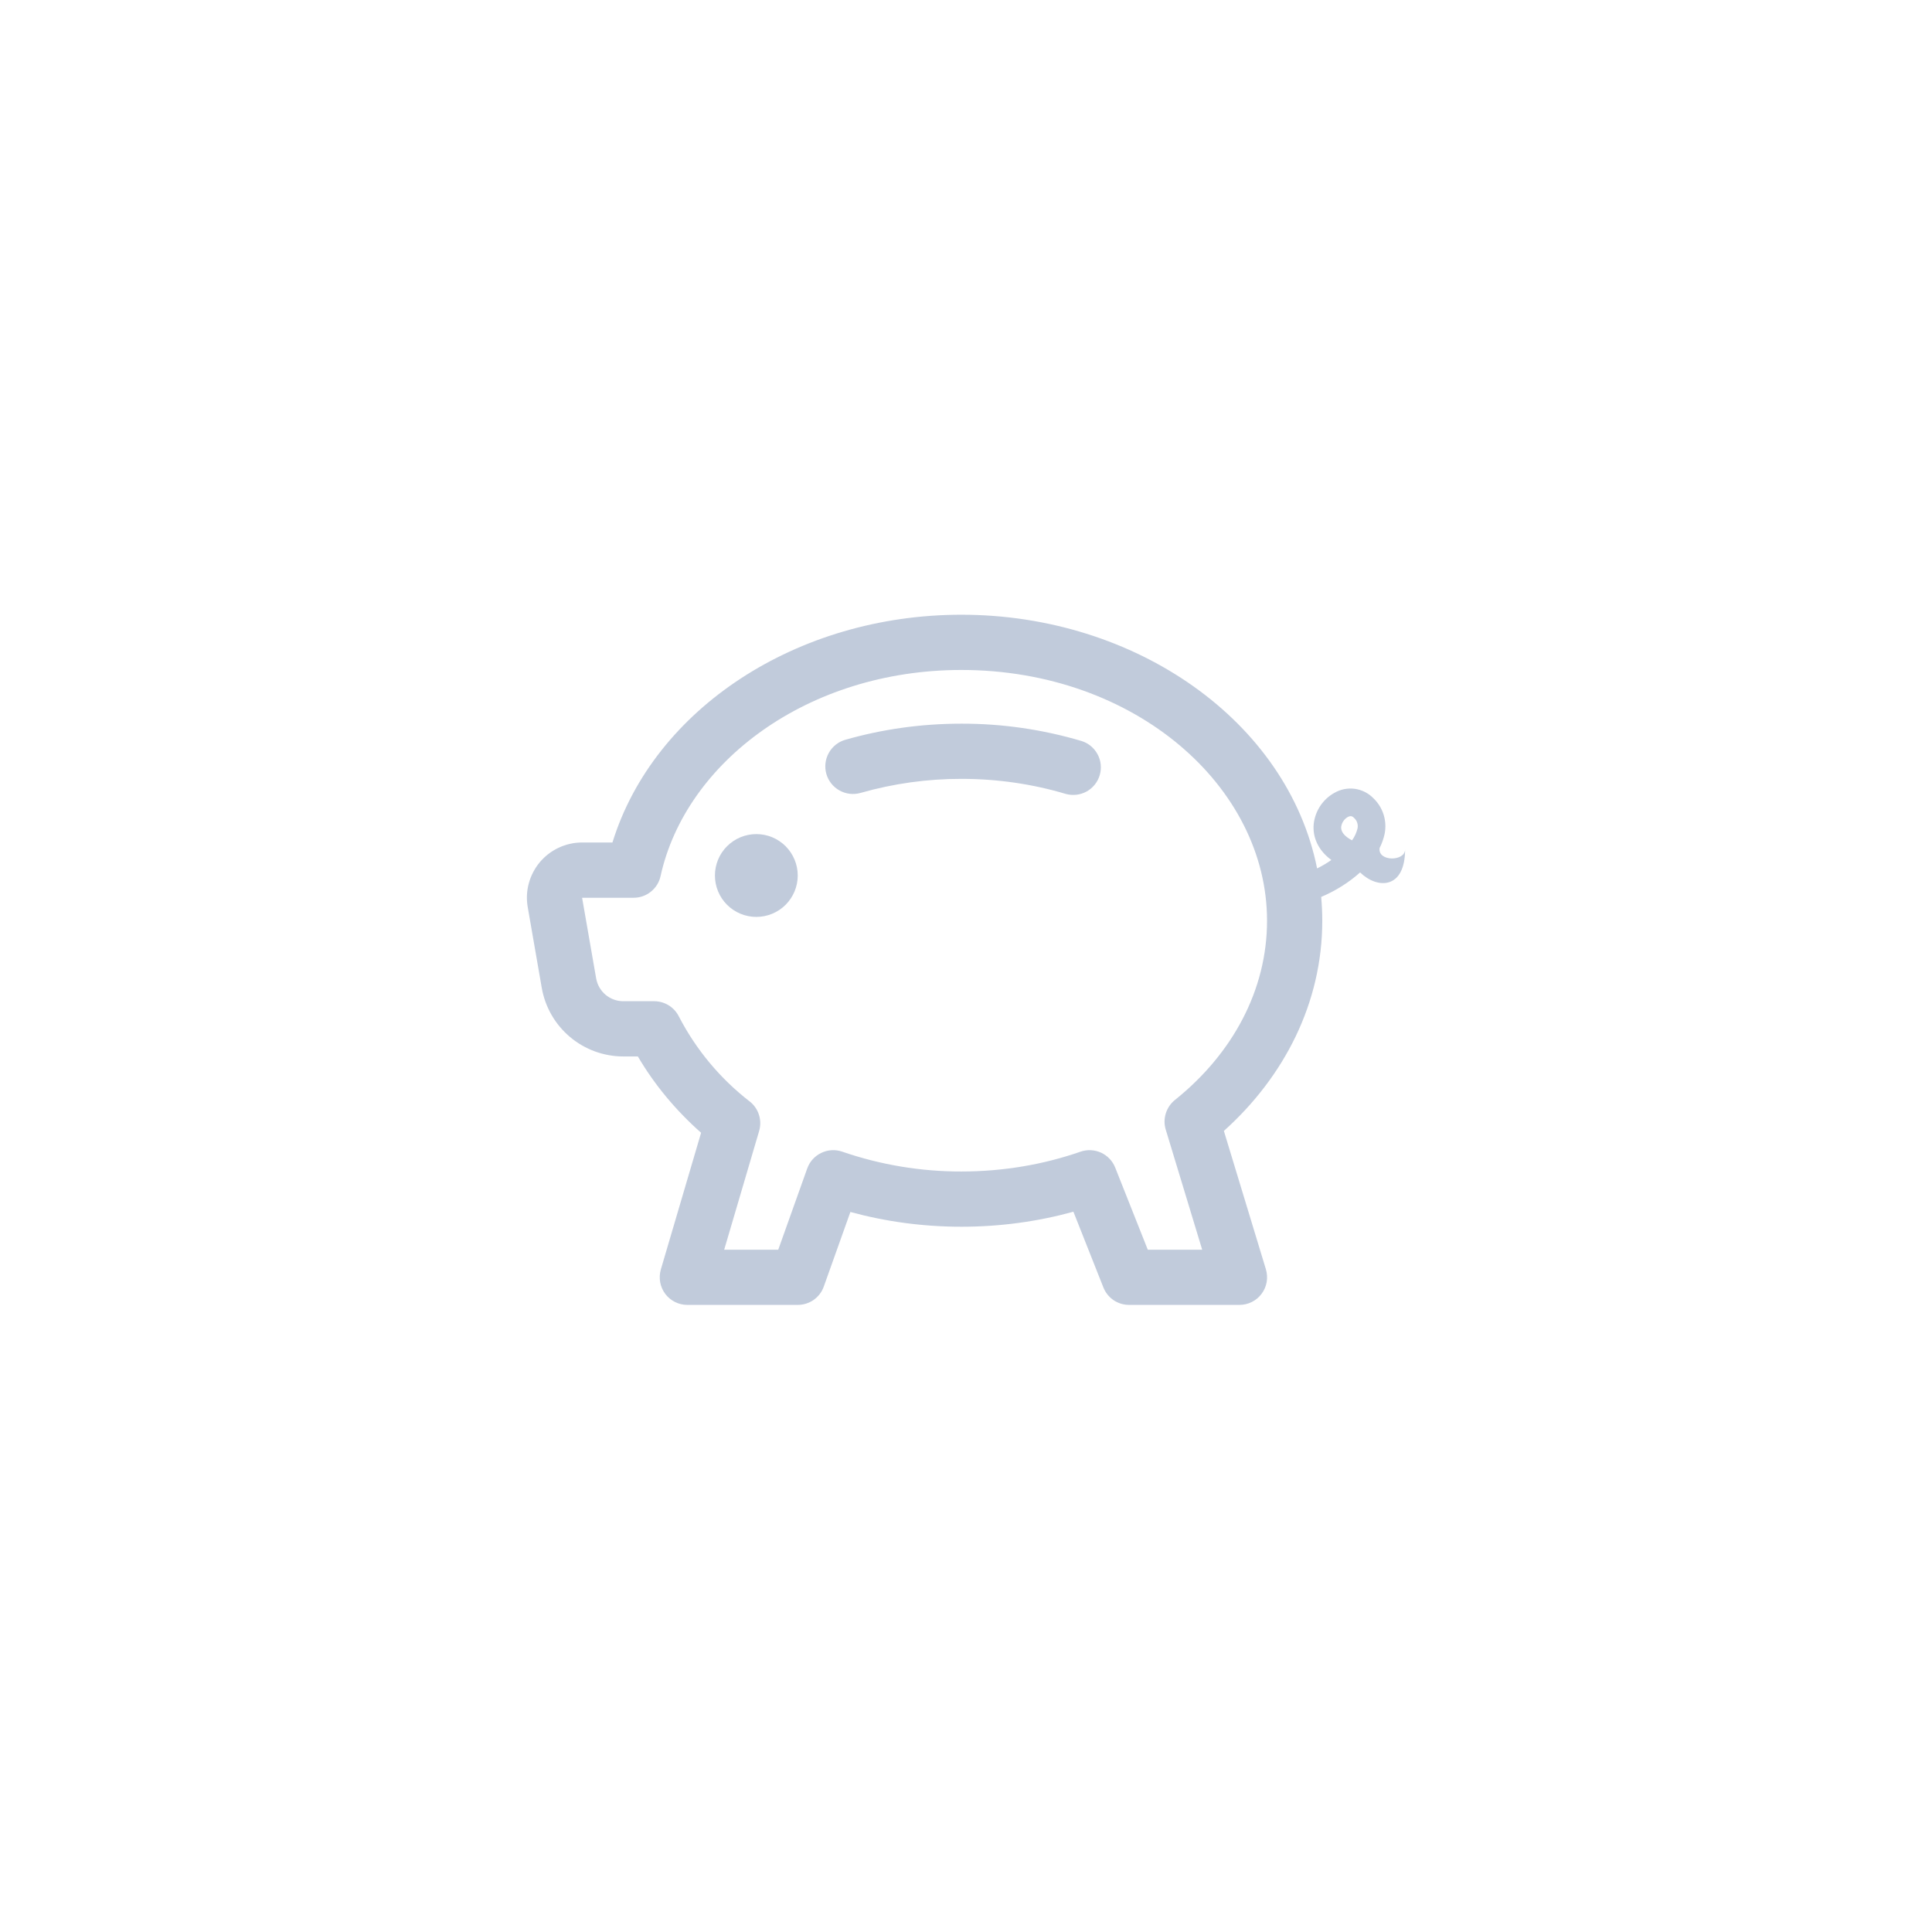 <svg width="44" height="44" viewBox="0 0 44 44" fill="none" xmlns="http://www.w3.org/2000/svg">
<path d="M18.168 19.939C18.168 20.189 18.068 20.429 17.892 20.606C17.715 20.783 17.475 20.882 17.225 20.882C16.975 20.882 16.735 20.783 16.558 20.606C16.381 20.429 16.282 20.189 16.282 19.939C16.282 19.689 16.381 19.449 16.558 19.272C16.735 19.095 16.975 18.996 17.225 18.996C17.475 18.996 17.715 19.095 17.892 19.272C18.068 19.449 18.168 19.689 18.168 19.939ZM19.599 18.058C20.346 17.845 21.118 17.737 21.895 17.738C22.732 17.738 23.533 17.86 24.275 18.082C24.434 18.125 24.603 18.105 24.747 18.026C24.891 17.946 24.998 17.813 25.045 17.655C25.092 17.498 25.076 17.328 24.999 17.183C24.922 17.037 24.792 16.927 24.635 16.877C23.746 16.613 22.823 16.479 21.895 16.481C20.972 16.481 20.083 16.61 19.252 16.848C19.091 16.894 18.956 17.002 18.875 17.148C18.794 17.294 18.774 17.466 18.82 17.627C18.866 17.787 18.974 17.922 19.12 18.003C19.266 18.084 19.438 18.104 19.599 18.058Z" fill="#C1CBDB"/>
<path fill-rule="evenodd" clip-rule="evenodd" d="M21.895 14C18.151 14 14.89 16.143 13.948 19.187H13.256C13.073 19.187 12.892 19.228 12.726 19.305C12.559 19.383 12.412 19.496 12.294 19.636C12.177 19.776 12.091 19.941 12.043 20.118C11.995 20.295 11.987 20.48 12.019 20.661L12.338 22.497C12.414 22.934 12.642 23.331 12.982 23.617C13.322 23.903 13.752 24.06 14.197 24.06H14.527C14.905 24.705 15.393 25.29 15.967 25.798L15.05 28.912C15.023 29.006 15.018 29.105 15.035 29.201C15.052 29.297 15.092 29.388 15.15 29.467C15.209 29.545 15.285 29.608 15.373 29.652C15.46 29.696 15.556 29.718 15.654 29.718H18.169C18.299 29.718 18.425 29.678 18.531 29.604C18.637 29.529 18.718 29.423 18.761 29.301L19.367 27.602C20.166 27.82 21.015 27.938 21.896 27.938C22.785 27.938 23.642 27.818 24.446 27.596L25.129 29.321C25.176 29.438 25.256 29.539 25.36 29.61C25.465 29.681 25.588 29.718 25.714 29.718H28.229C28.327 29.718 28.424 29.695 28.511 29.651C28.599 29.607 28.675 29.543 28.733 29.464C28.792 29.385 28.831 29.294 28.848 29.197C28.864 29.101 28.858 29.001 28.83 28.907L27.873 25.756C29.246 24.523 30.114 22.843 30.114 20.969C30.114 20.786 30.105 20.605 30.089 20.427C30.417 20.289 30.727 20.093 30.975 19.869C31.371 20.253 32 20.253 32 19.344C32 19.625 31.371 19.625 31.42 19.312C31.472 19.21 31.51 19.102 31.534 18.991C31.563 18.845 31.555 18.695 31.511 18.553C31.466 18.411 31.387 18.283 31.279 18.18C31.166 18.063 31.017 17.988 30.856 17.965C30.695 17.943 30.531 17.975 30.39 18.057C30.261 18.128 30.151 18.23 30.069 18.353C29.987 18.476 29.936 18.616 29.919 18.763C29.889 19.069 30.022 19.367 30.321 19.586C30.218 19.658 30.109 19.722 29.996 19.778C29.324 16.428 25.866 14 21.895 14ZM15.044 19.952C15.616 17.354 18.398 15.258 21.895 15.258C25.851 15.258 28.856 17.916 28.856 20.969C28.856 22.546 28.072 23.999 26.756 25.053C26.659 25.132 26.587 25.238 26.55 25.358C26.513 25.478 26.512 25.606 26.549 25.726L27.379 28.461H26.14L25.398 26.591C25.338 26.44 25.223 26.319 25.076 26.251C24.928 26.184 24.76 26.176 24.607 26.229C23.776 26.518 22.859 26.68 21.895 26.68C20.972 26.682 20.055 26.529 19.183 26.229C19.026 26.174 18.854 26.184 18.705 26.256C18.555 26.327 18.44 26.455 18.384 26.611L17.724 28.461H16.493L17.289 25.757C17.324 25.637 17.323 25.509 17.285 25.389C17.247 25.269 17.174 25.164 17.075 25.086C16.402 24.565 15.851 23.904 15.46 23.148C15.408 23.044 15.328 22.957 15.229 22.896C15.13 22.835 15.016 22.802 14.9 22.802H14.195C14.047 22.802 13.905 22.75 13.791 22.655C13.678 22.559 13.602 22.427 13.577 22.282L13.257 20.446H14.431C14.574 20.446 14.713 20.397 14.824 20.307C14.936 20.217 15.014 20.092 15.044 19.952ZM30.915 18.874C30.891 18.969 30.849 19.059 30.792 19.138L30.736 19.107C30.553 18.993 30.539 18.887 30.545 18.826C30.552 18.781 30.568 18.738 30.594 18.701C30.619 18.663 30.653 18.631 30.692 18.609C30.754 18.575 30.793 18.582 30.834 18.624C30.869 18.654 30.896 18.693 30.91 18.738C30.924 18.782 30.926 18.829 30.915 18.874Z" fill="#C1CBDB"/>
</svg>
